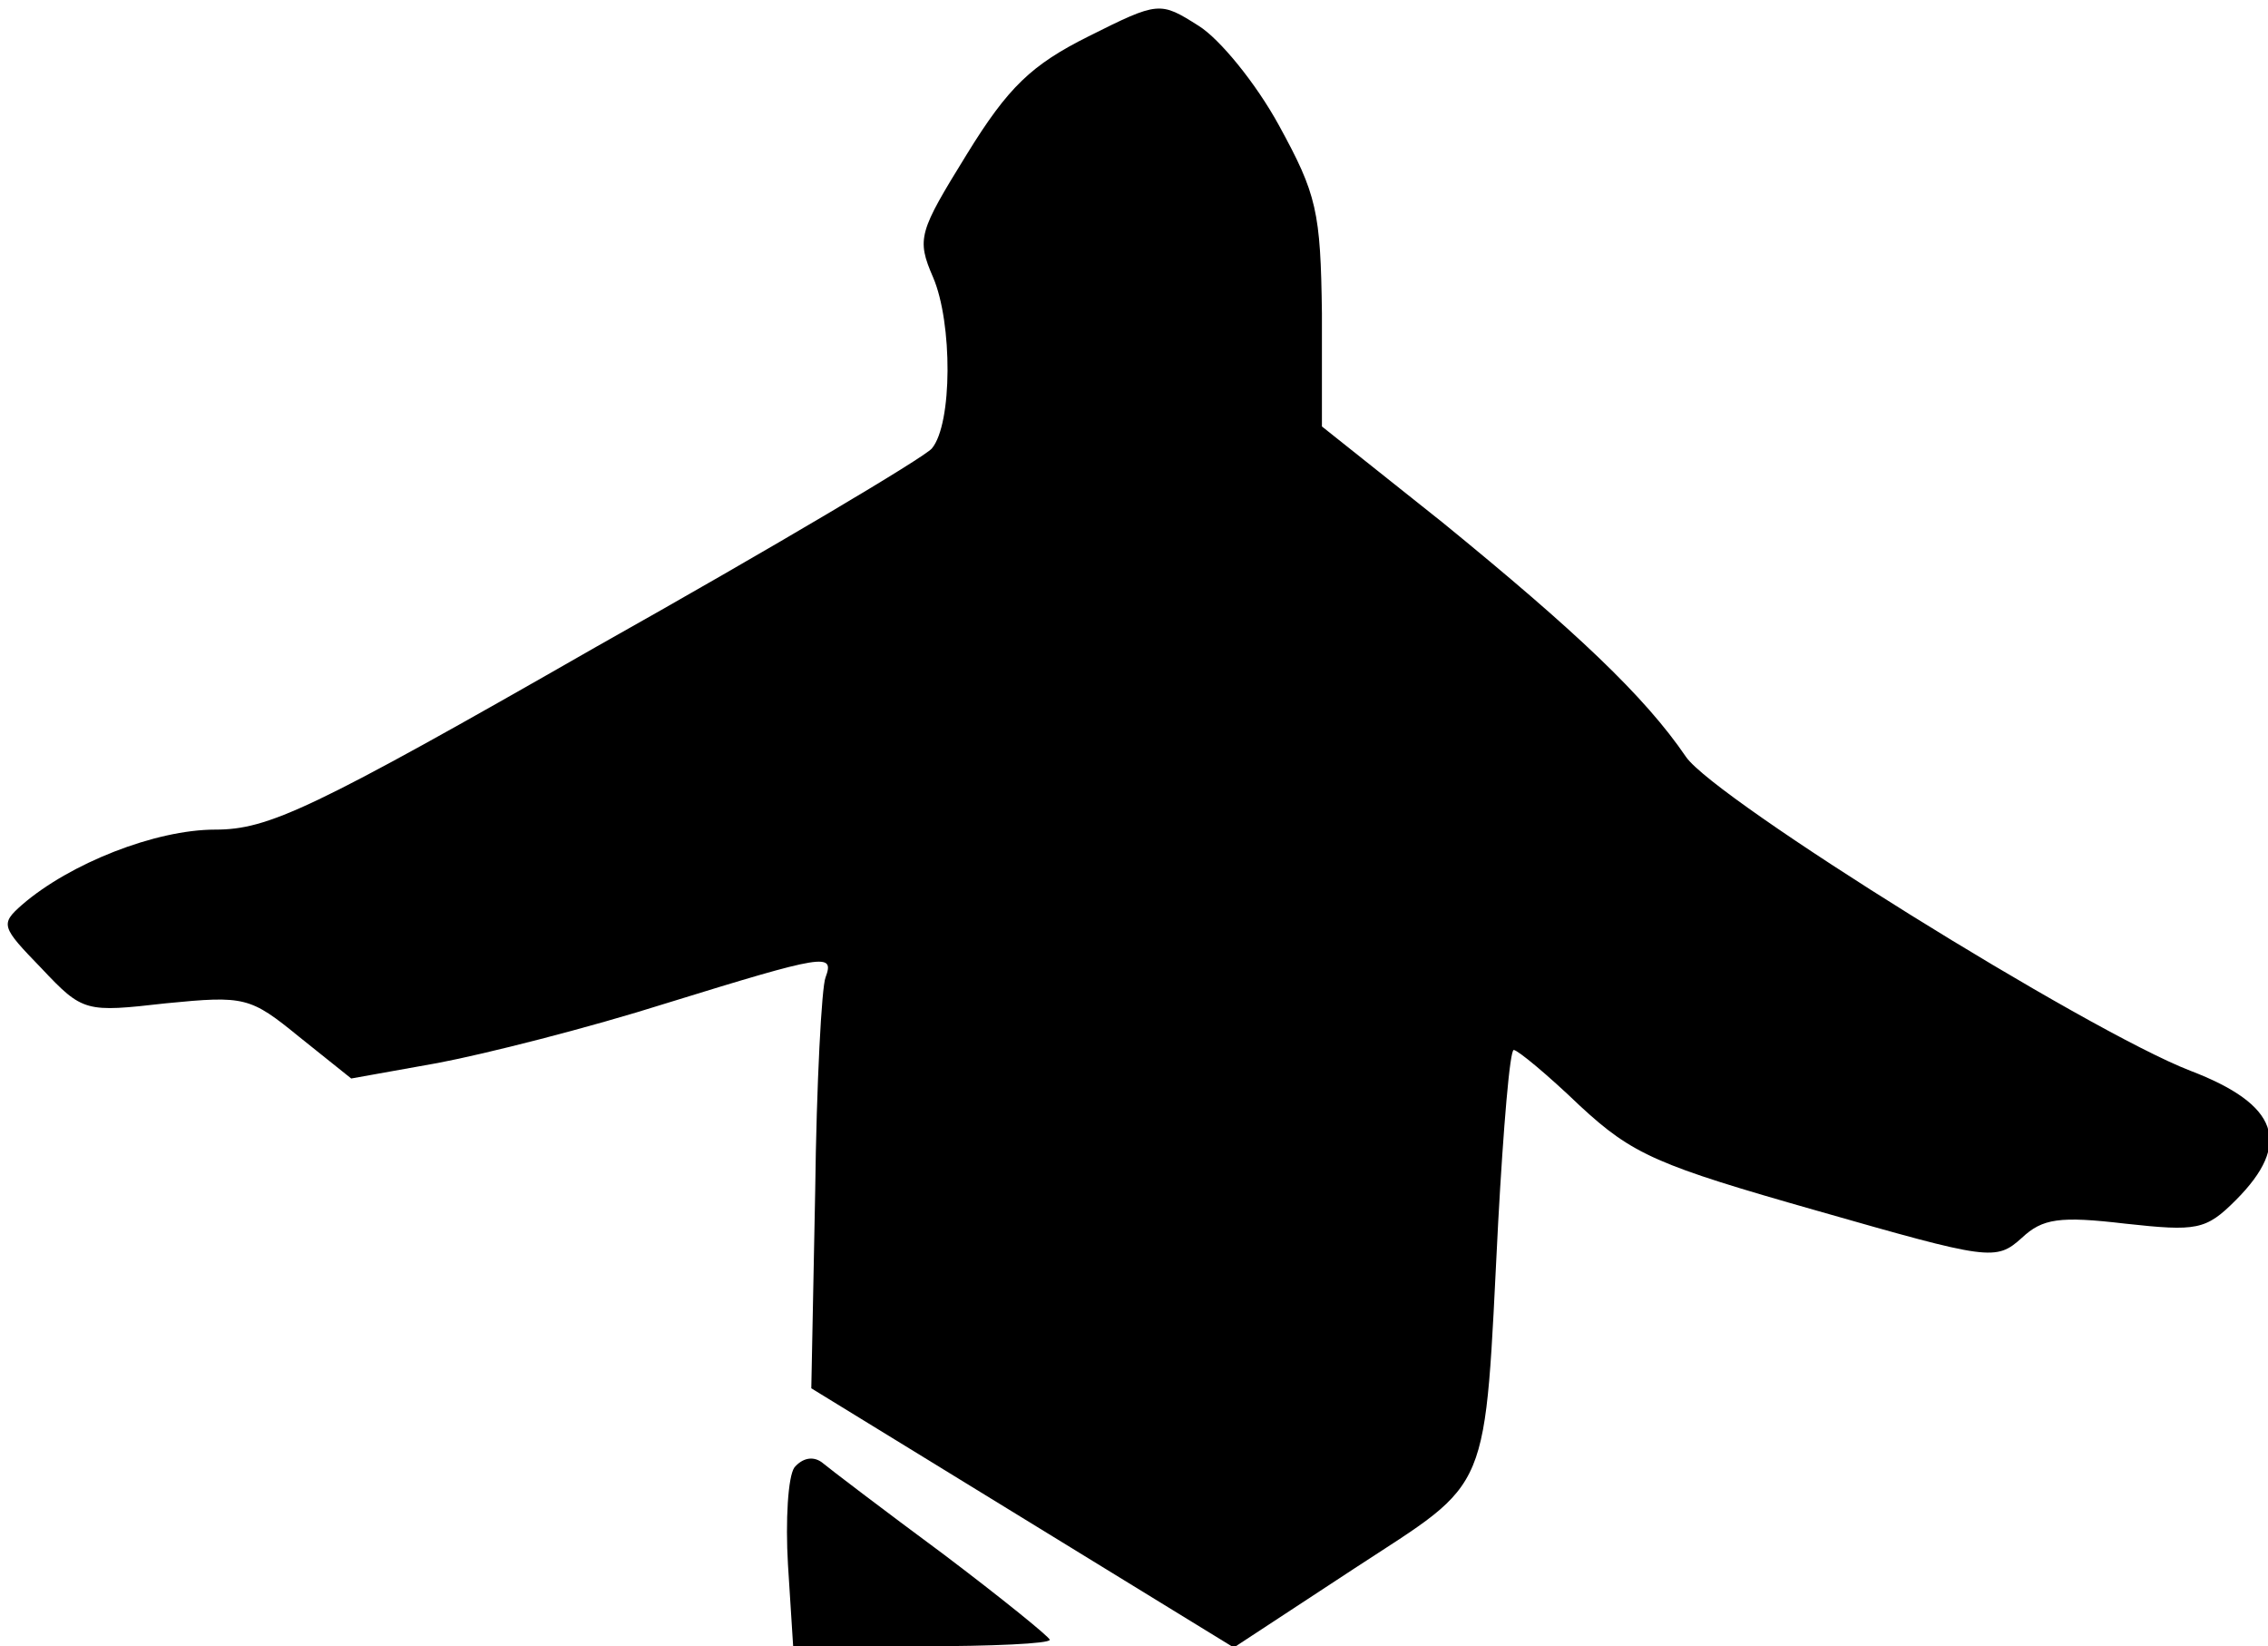 <?xml version="1.0" standalone="no"?>
<!DOCTYPE svg PUBLIC "-//W3C//DTD SVG 20010904//EN"
 "http://www.w3.org/TR/2001/REC-SVG-20010904/DTD/svg10.dtd">
<svg version="1.0" xmlns="http://www.w3.org/2000/svg"
 width="175pt" height="127pt" viewBox="0 0 175 127"
 preserveAspectRatio="xMidYMid meet">
<g transform="translate(0,127) scale(0.1,-0.1)"
fill="#000000" stroke="none">
<path fill="#000000" stroke="none" d="M840 1242 c-44 -22 -62 -39 -94 -91
-37 -60 -39 -65 -26 -95 15 -35 15 -113 -1 -132 -6 -7 -122 -76 -259 -153
-220 -126 -253 -141 -294 -141 -46 0 -112 -26 -149 -58 -17 -15 -16 -17 15
-49 32 -34 34 -34 96 -27 61 6 65 5 103 -26 l40 -32 67 12 c37 7 116 27 176
46 123 38 130 39 123 20 -3 -7 -7 -82 -8 -165 l-3 -152 163 -100 163 -100 93
61 c107 70 100 53 111 267 4 73 9 133 12 133 3 0 26 -19 51 -43 41 -38 60 -46
183 -81 133 -38 138 -39 158 -21 16 15 29 17 80 11 55 -6 62 -5 85 18 44 44
33 74 -35 100 -80 31 -366 209 -389 242 -32 47 -85 97 -188 181 l-93 74 0 87
c-1 79 -4 92 -33 145 -18 33 -46 67 -62 77 -30 19 -31 19 -85 -8z"/>
<path fill="#000000" stroke="none" d="M613 138 c-5 -7 -7 -41 -5 -75 l4 -63
99 0 c54 0 99 2 99 5 0 2 -37 32 -82 66 -46 34 -88 66 -94 71 -7 5 -15 3 -21
-4z"/>
</g>
</svg>
